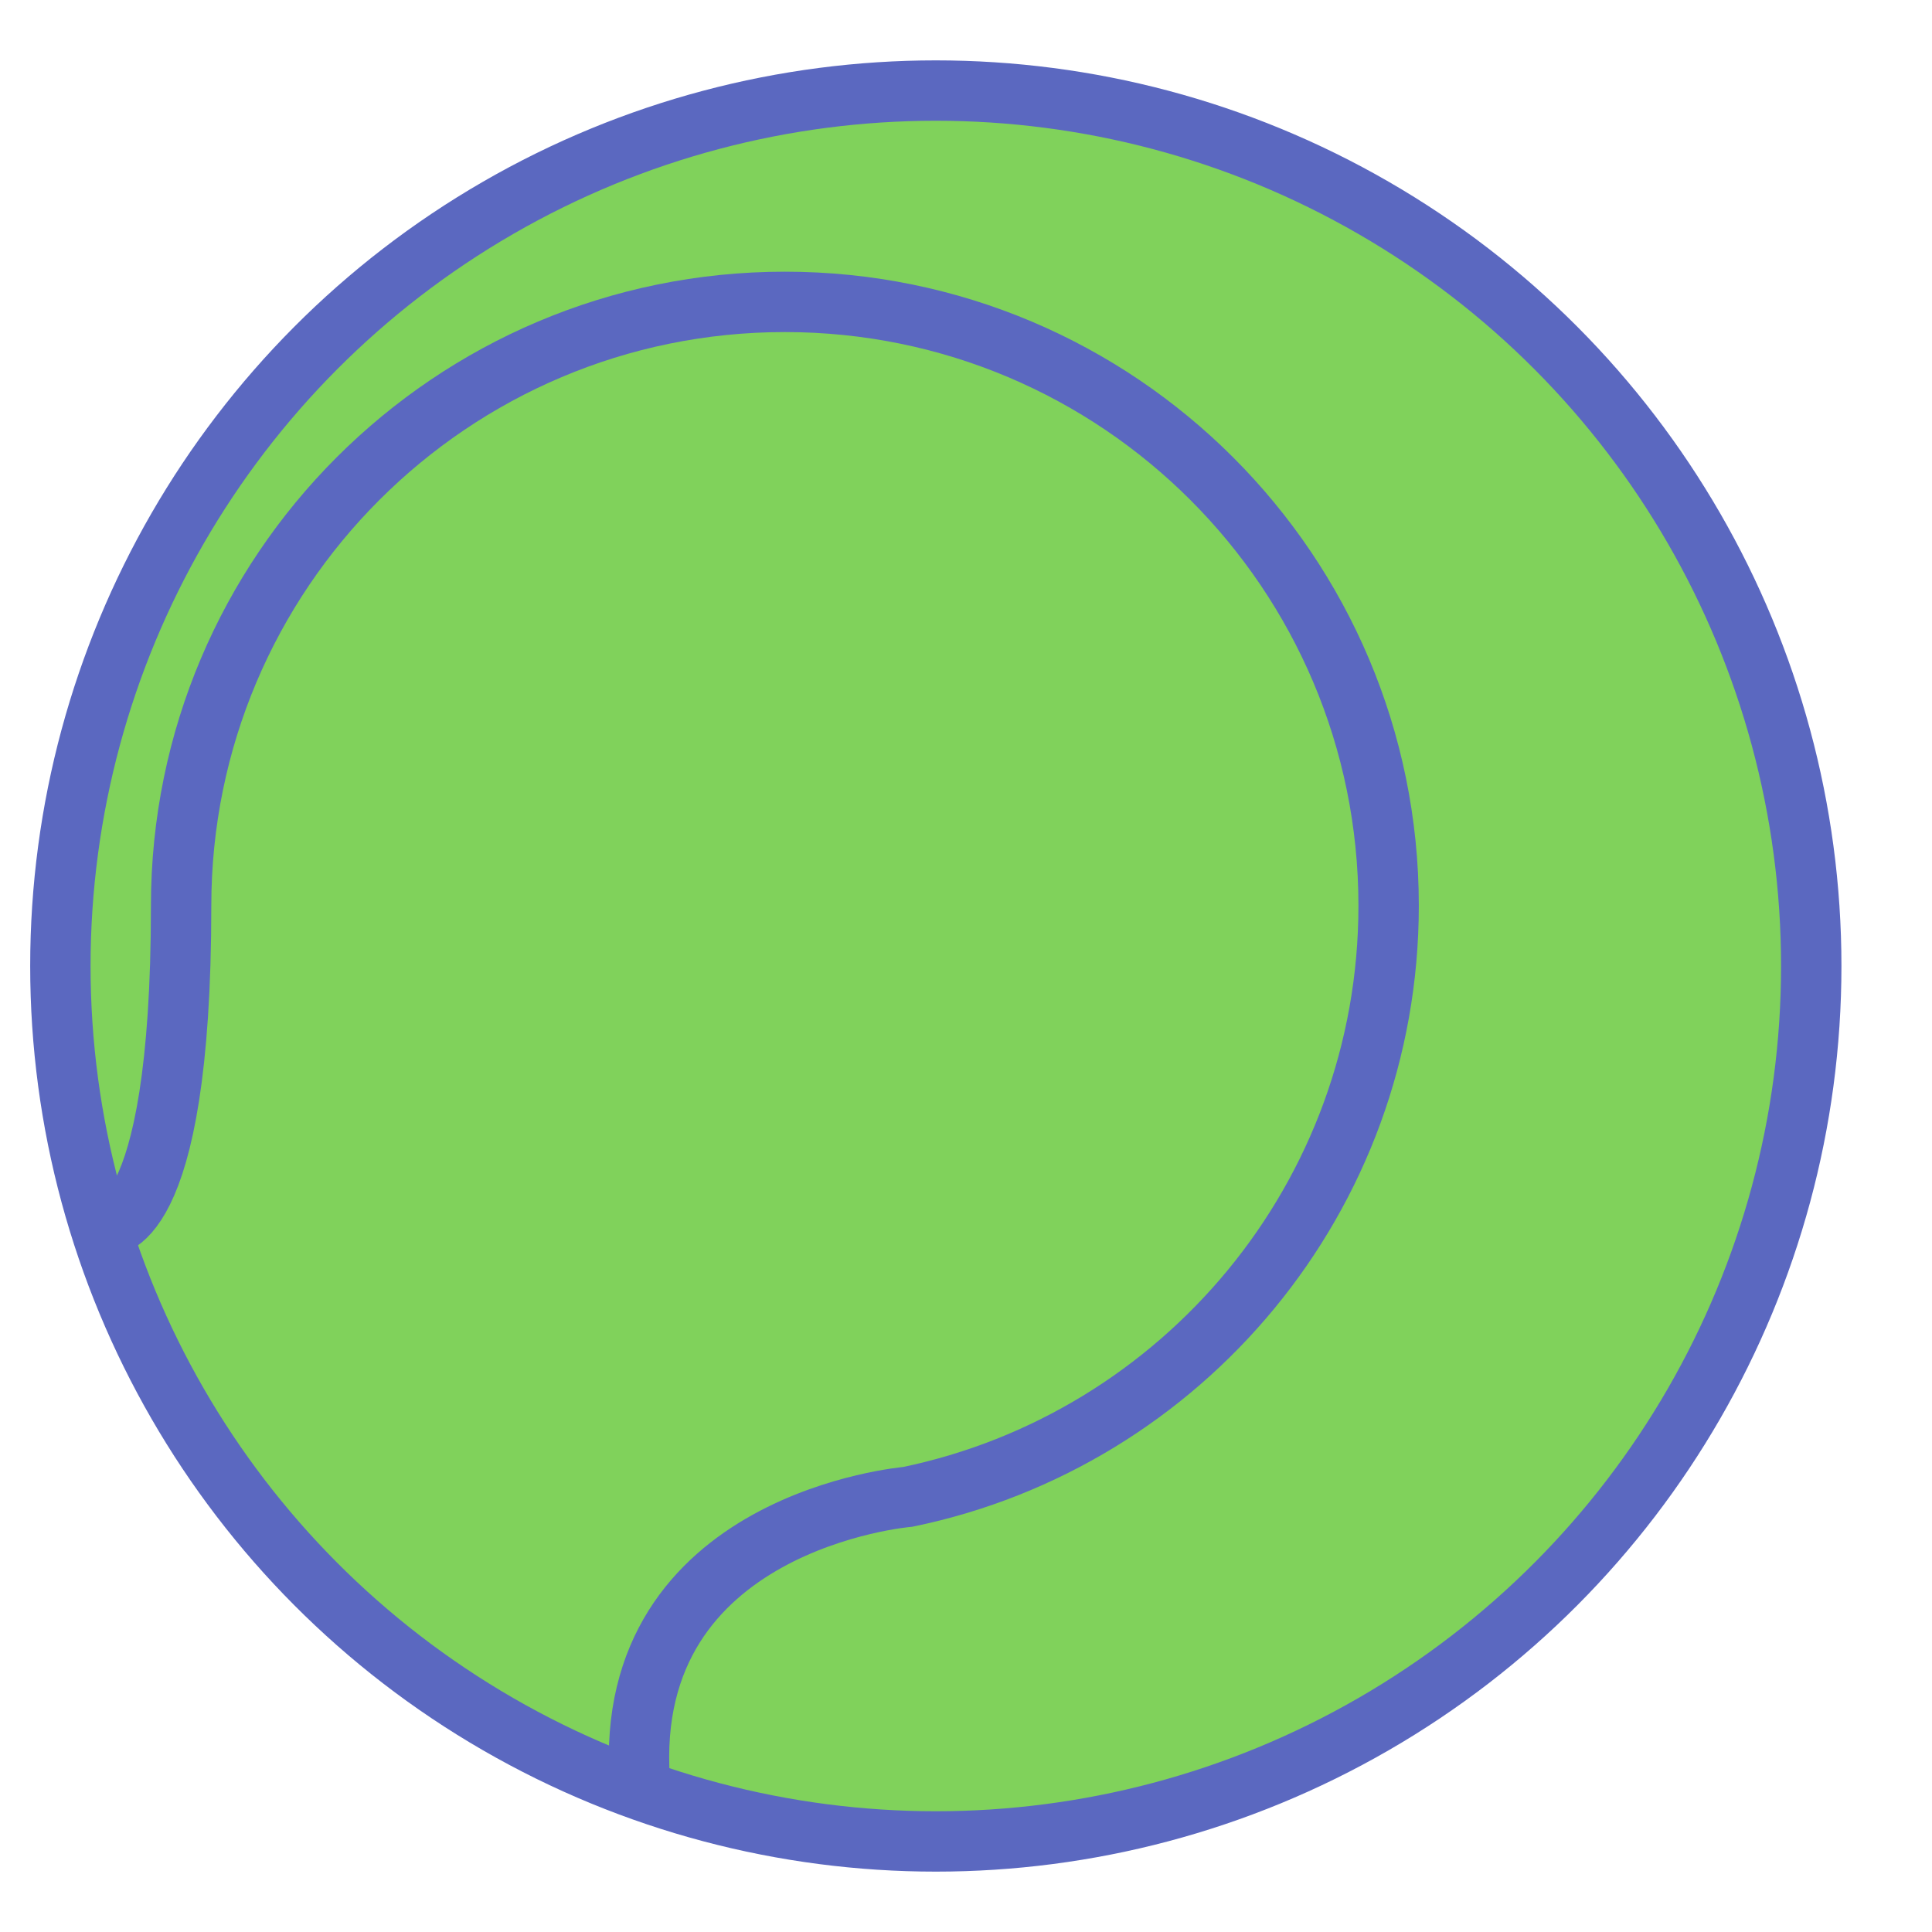 <?xml version="1.0" encoding="UTF-8"?>
<svg width="64px" height="64px" viewBox="0 0 64 64" version="1.1" xmlns="http://www.w3.org/2000/svg" xmlns:xlink="http://www.w3.org/1999/xlink">
    <!-- Generator: Sketch 43.2 (39069) - http://www.bohemiancoding.com/sketch -->
    <title>tenisball</title>
    <desc>Created with Sketch.</desc>
    <defs></defs>
    <g id="Outdoor-Activities-(142)" stroke="none" stroke-width="1" fill="none" fill-rule="evenodd" stroke-linecap="round">
        <circle id="Oval-49-Copy-2" stroke="#5B68C0" stroke-width="2" fill="#80D25B" cx="31" cy="32" r="29"></circle>
        <path d="M3.472,40.627 C3.472,40.627 6,41.046 6,30 C6,18.954 14.954,10 26,10 C37.046,10 46,18.954 46,30 C46,39.652 39.163,47.707 30.068,49.586 C30.068,49.586 20.612,50.379 21.193,58.967" id="Oval-49-Copy-3" stroke="#5B68C0" stroke-width="2"></path>
    </g>
</svg>